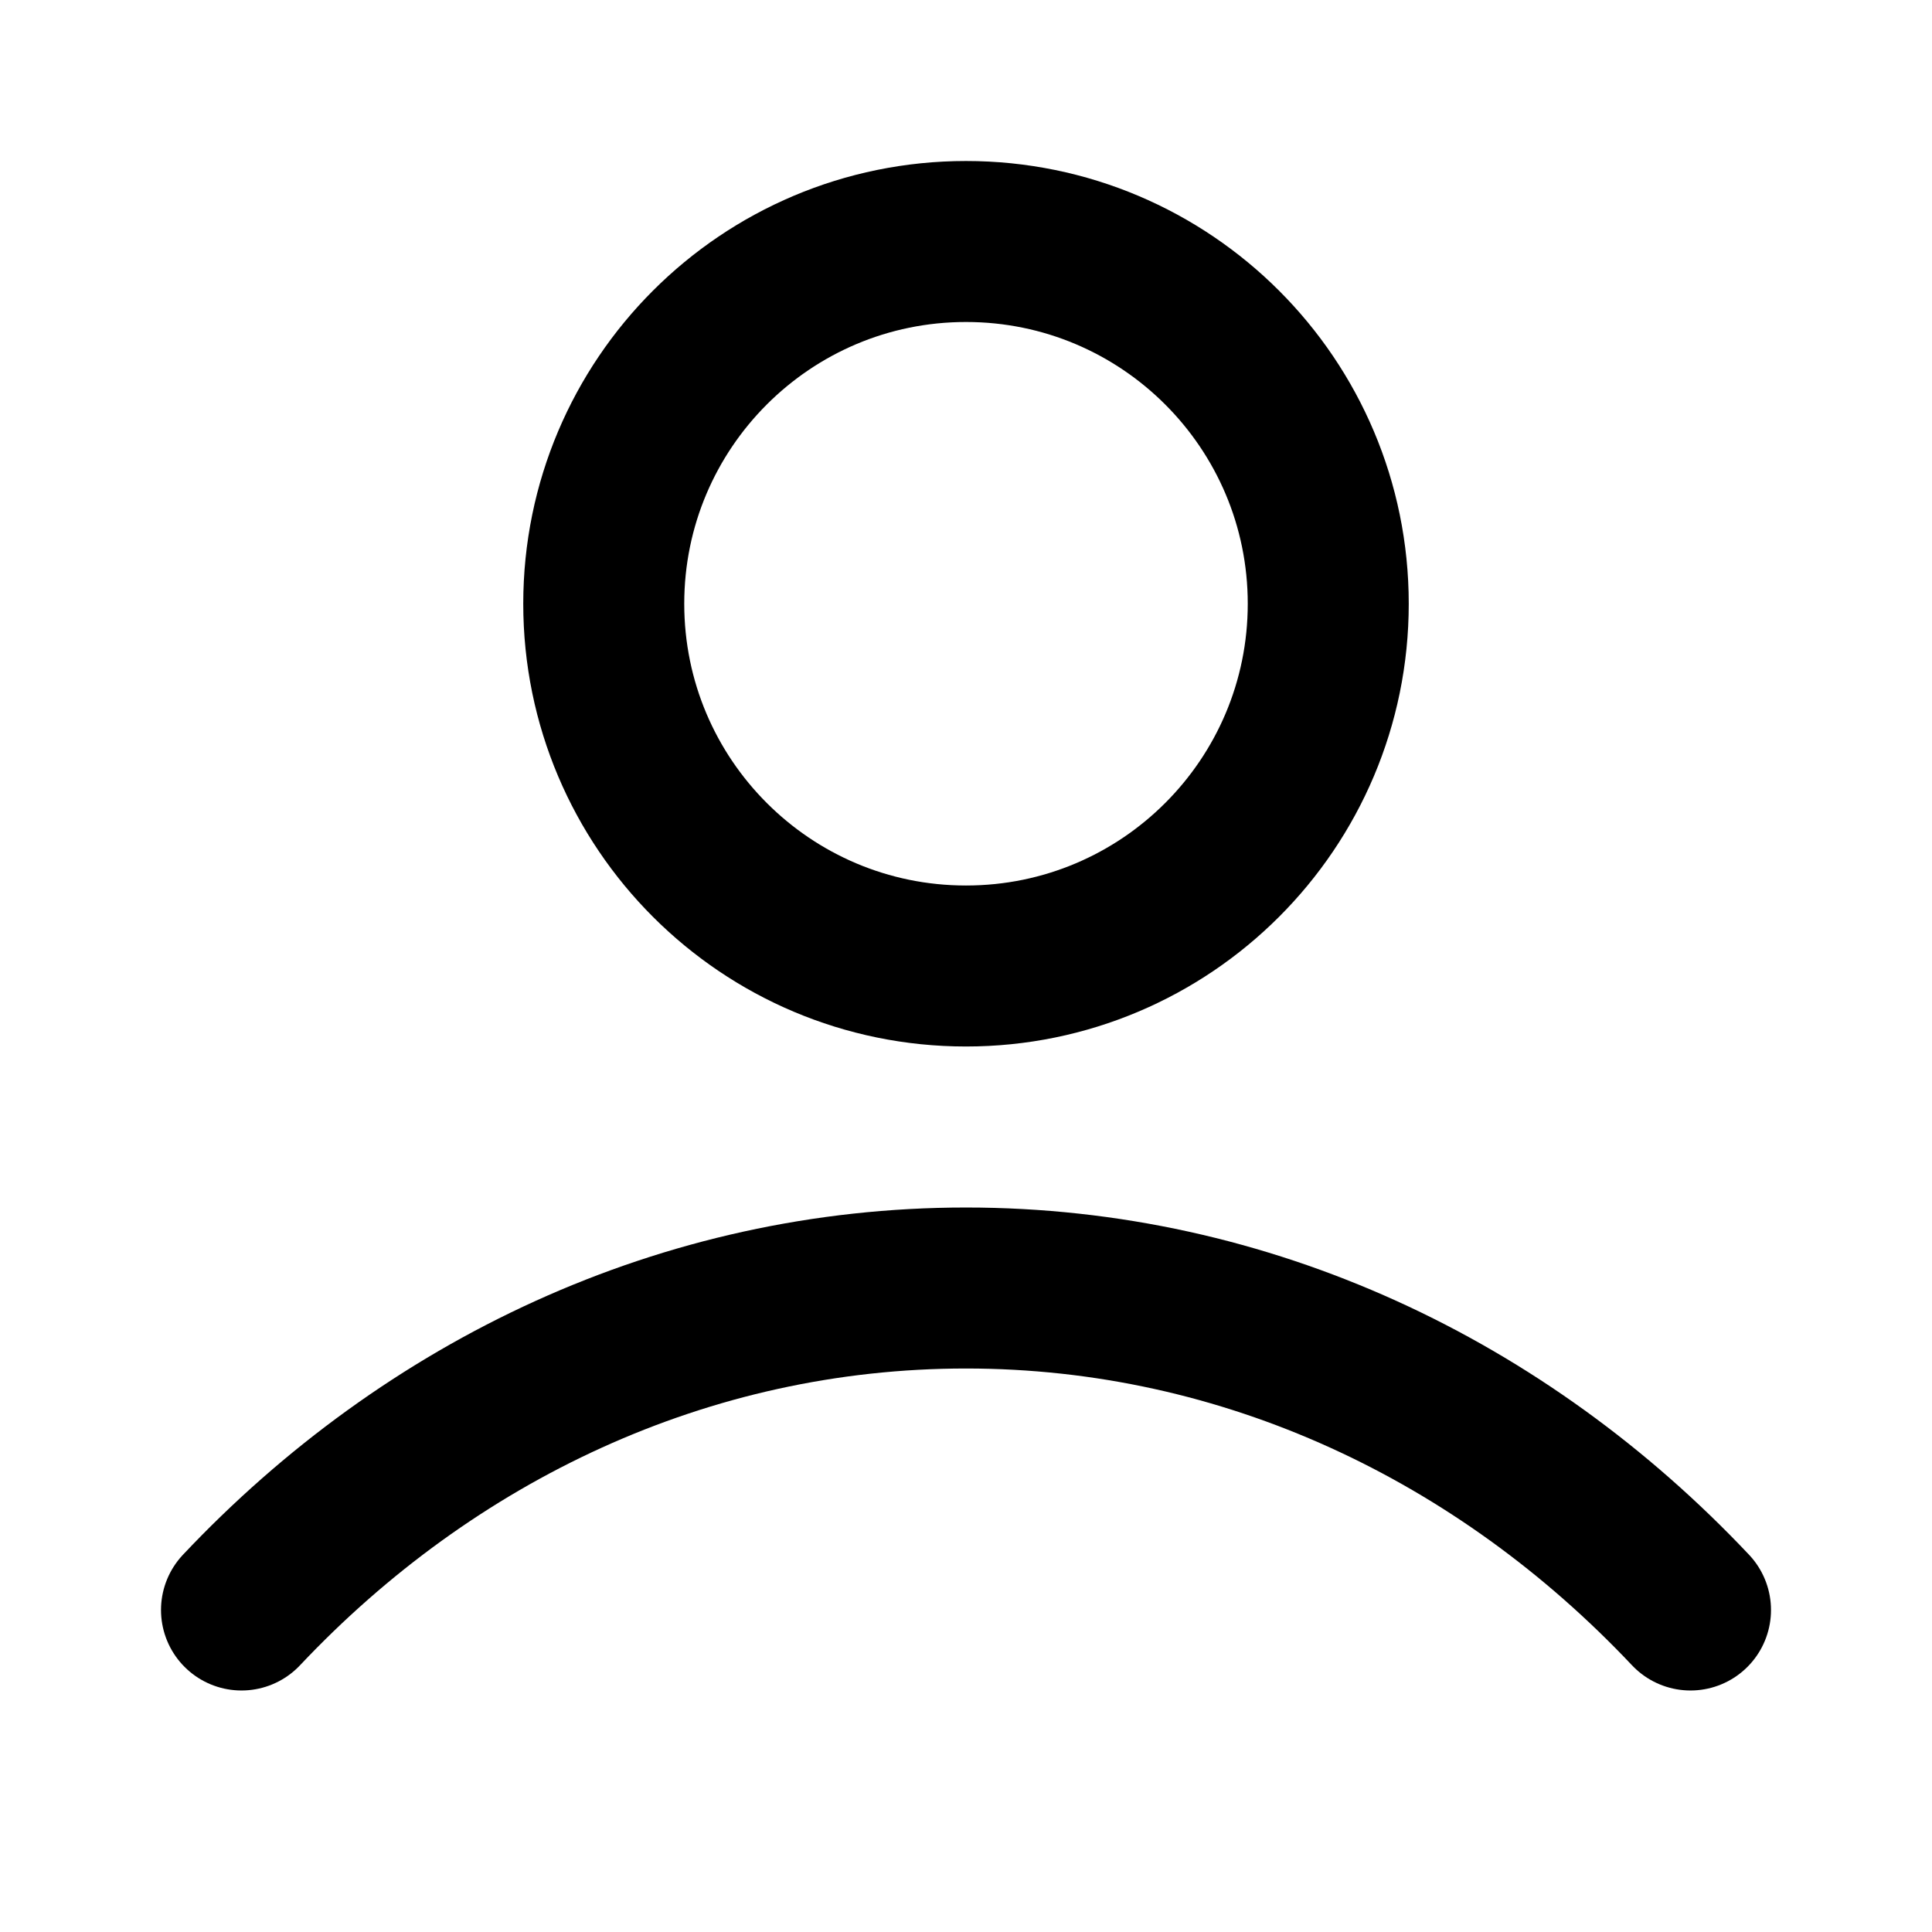 <svg width="82" height="82" viewBox="0 0 82 82" fill="none" xmlns="http://www.w3.org/2000/svg">
<path d="M10.25 68.333C18.231 59.869 29.066 54.667 41 54.667C52.934 54.667 63.769 59.869 71.75 68.333M56.375 25.625C56.375 34.116 49.491 41 41 41C32.509 41 25.625 34.116 25.625 25.625C25.625 17.134 32.509 10.25 41 10.25C49.491 10.25 56.375 17.134 56.375 25.625Z" stroke="black" stroke-width="6.833" stroke-linecap="round" stroke-linejoin="round"/>
</svg>
